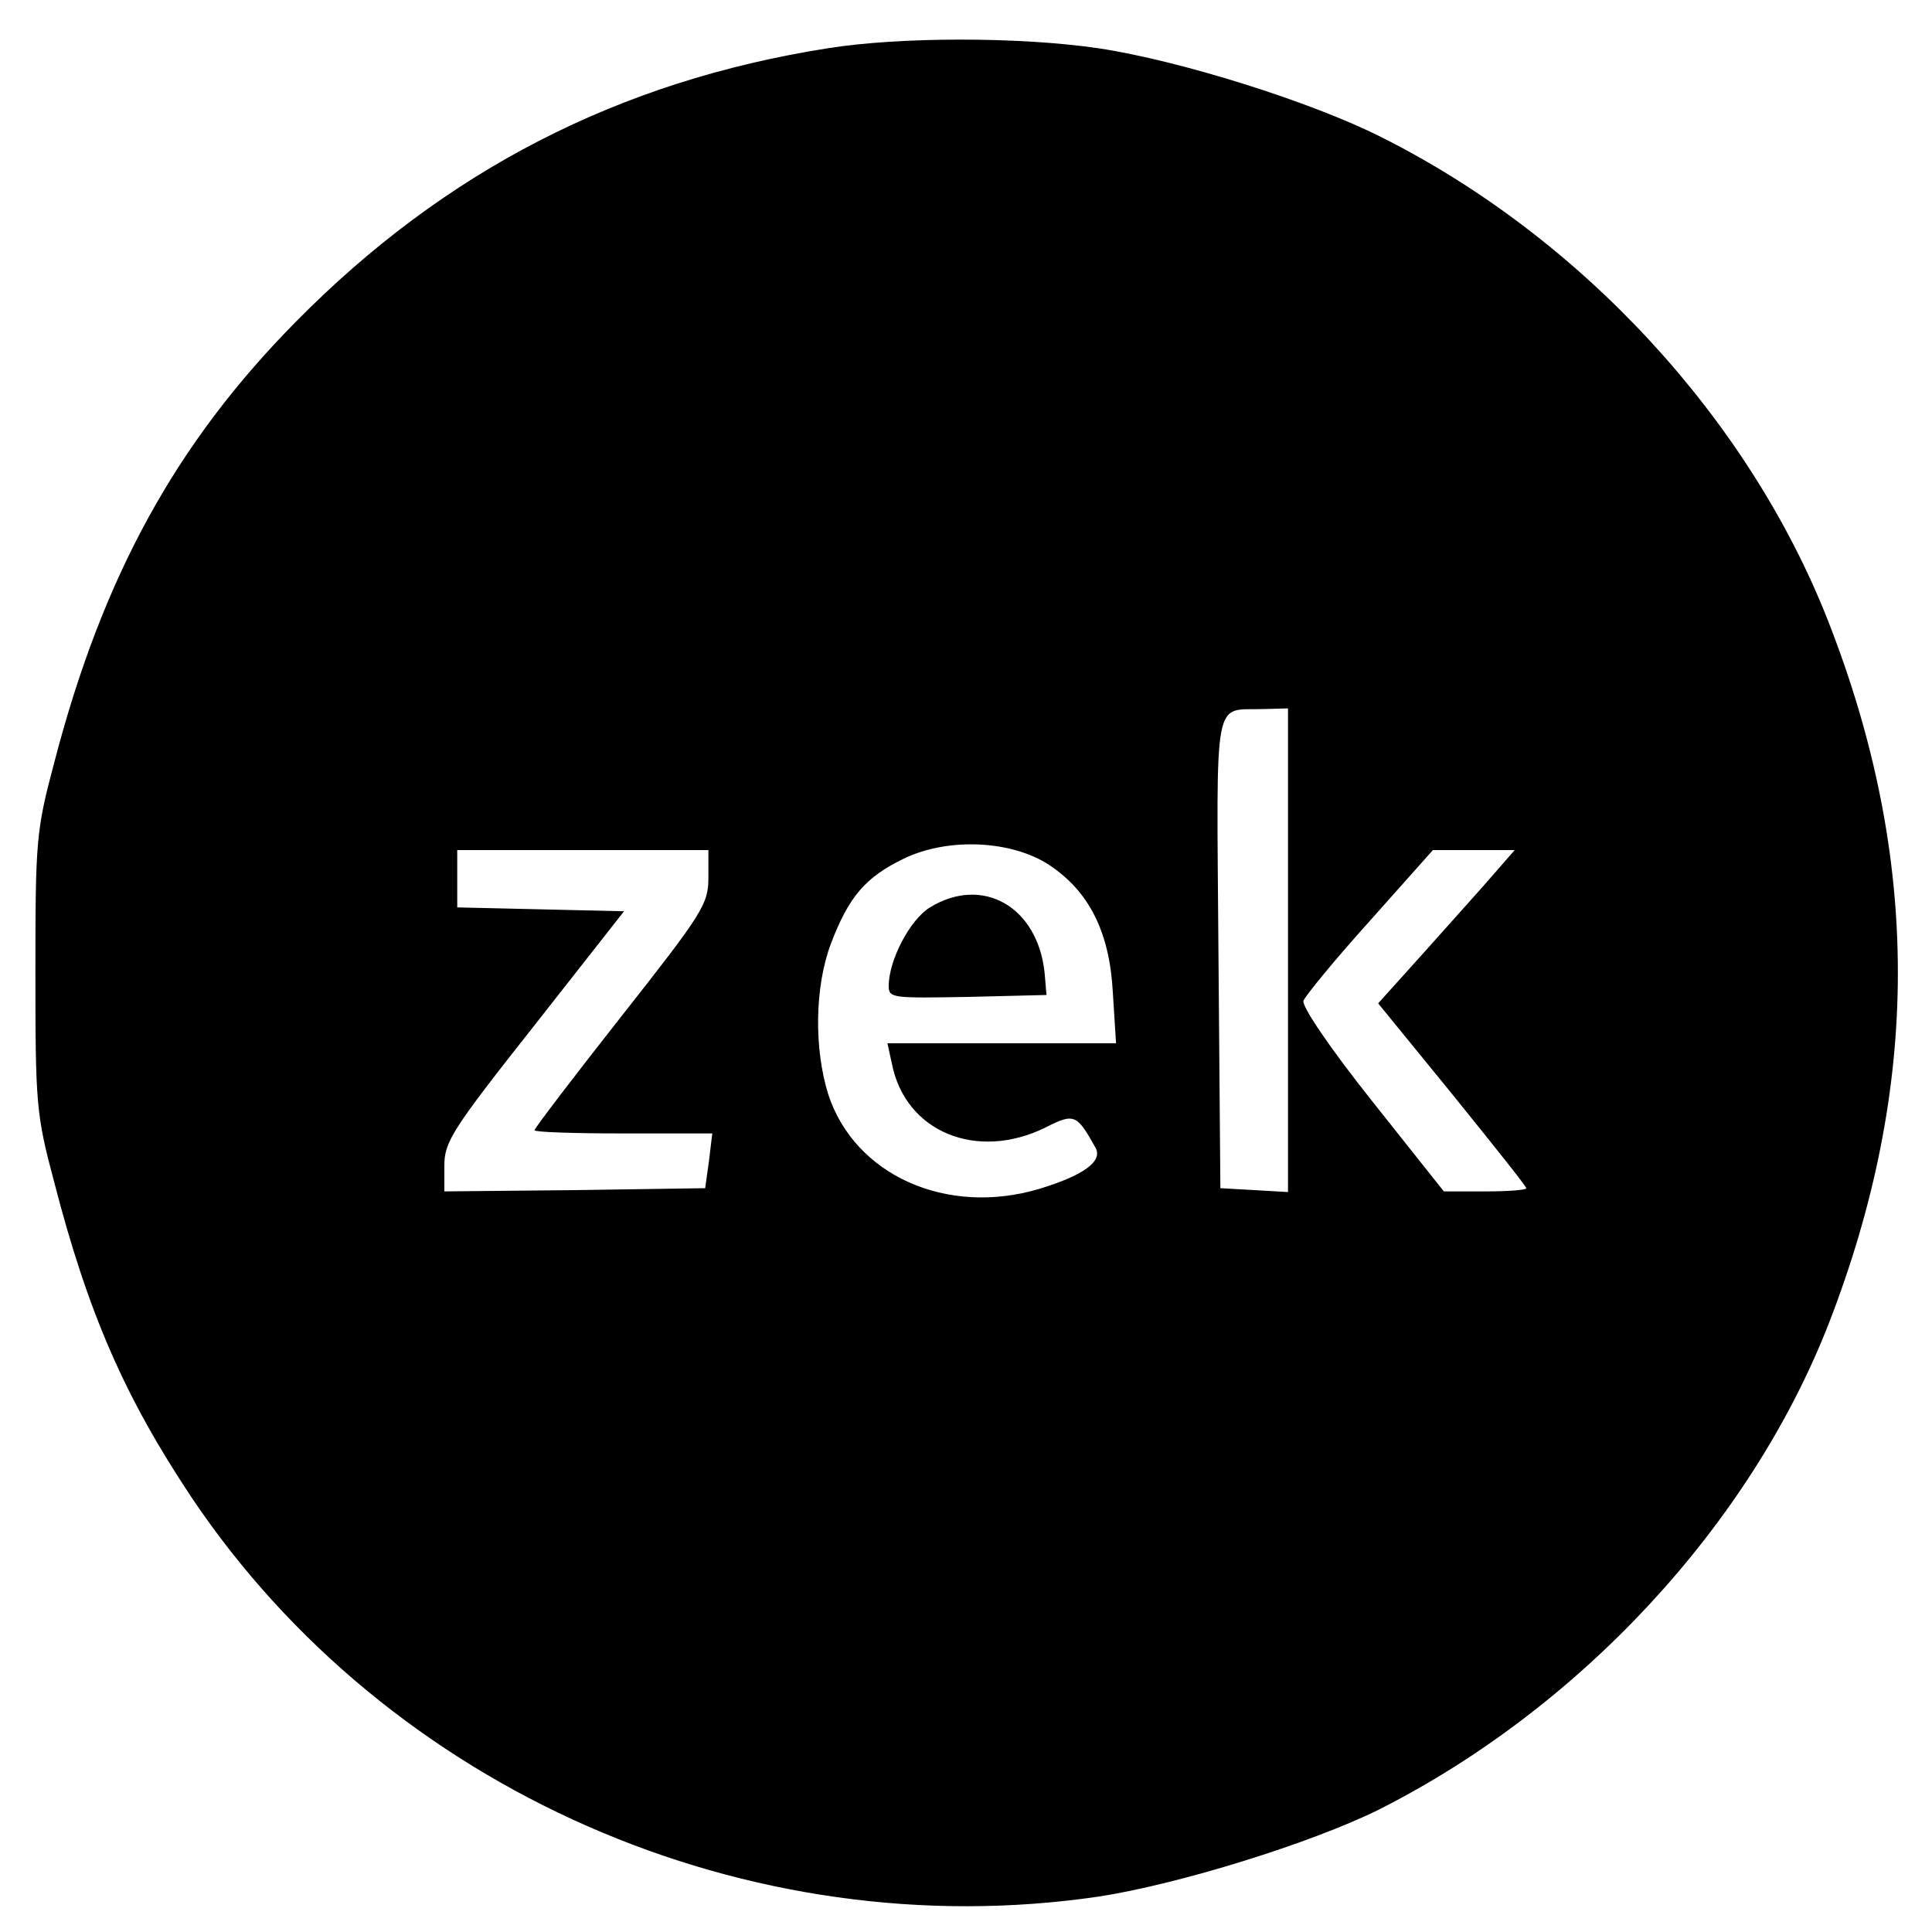 <?xml version="1.0" standalone="no"?>
<!DOCTYPE svg PUBLIC "-//W3C//DTD SVG 20010904//EN"
 "http://www.w3.org/TR/2001/REC-SVG-20010904/DTD/svg10.dtd">
<svg version="1.0" xmlns="http://www.w3.org/2000/svg"
 width="300pt" height="300pt" viewBox="0 0 300 300"
 preserveAspectRatio="xMidYMid meet">
<g transform="translate(0,300) scale(0.1,-0.1)"
fill="#000000" stroke="none">
<path d="M1285 2925 c-324 -51 -594 -190 -825 -424 -187 -189 -301 -397 -376
-686 -28 -105 -29 -121 -29 -325 0 -204 1 -220 29 -325 53 -205 110 -335 214
-491 305 -454 864 -699 1408 -619 124 19 330 83 435 135 313 158 576 442 698
753 144 370 144 724 0 1092 -123 314 -383 596 -694 752 -109 55 -313 119 -439
138 -122 18 -309 18 -421 0z m715 -1401 l0 -375 -52 3 -53 3 -3 367 c-3 410
-9 374 71 377 l37 1 0 -376z m-371 133 c62 -41 94 -104 99 -198 l5 -79 -178 0
-177 0 7 -32 c21 -106 132 -151 238 -99 45 23 49 21 78 -31 12 -21 -18 -43
-87 -64 -144 -43 -287 21 -328 147 -22 71 -21 166 4 233 28 74 54 104 114 133
69 33 167 28 225 -10z m-529 -20 c0 -41 -9 -55 -135 -215 -74 -94 -135 -174
-135 -177 0 -3 62 -5 138 -5 l138 0 -5 -42 -6 -43 -202 -3 -203 -2 0 40 c0 37
12 56 140 218 l139 177 -129 3 -130 3 0 44 0 45 195 0 195 0 0 -43z m1218 4
c-18 -21 -66 -74 -106 -119 l-72 -80 115 -141 c63 -78 115 -143 115 -146 0 -3
-29 -5 -64 -5 l-64 0 -112 141 c-66 83 -109 147 -106 155 3 8 49 64 103 124
l98 110 63 0 64 0 -34 -39z"/>
<path d="M1444 1591 c-31 -19 -64 -82 -64 -122 0 -19 6 -19 123 -17 l122 3 -3
35 c-11 102 -96 151 -178 101z"/>
</g>
</svg>
